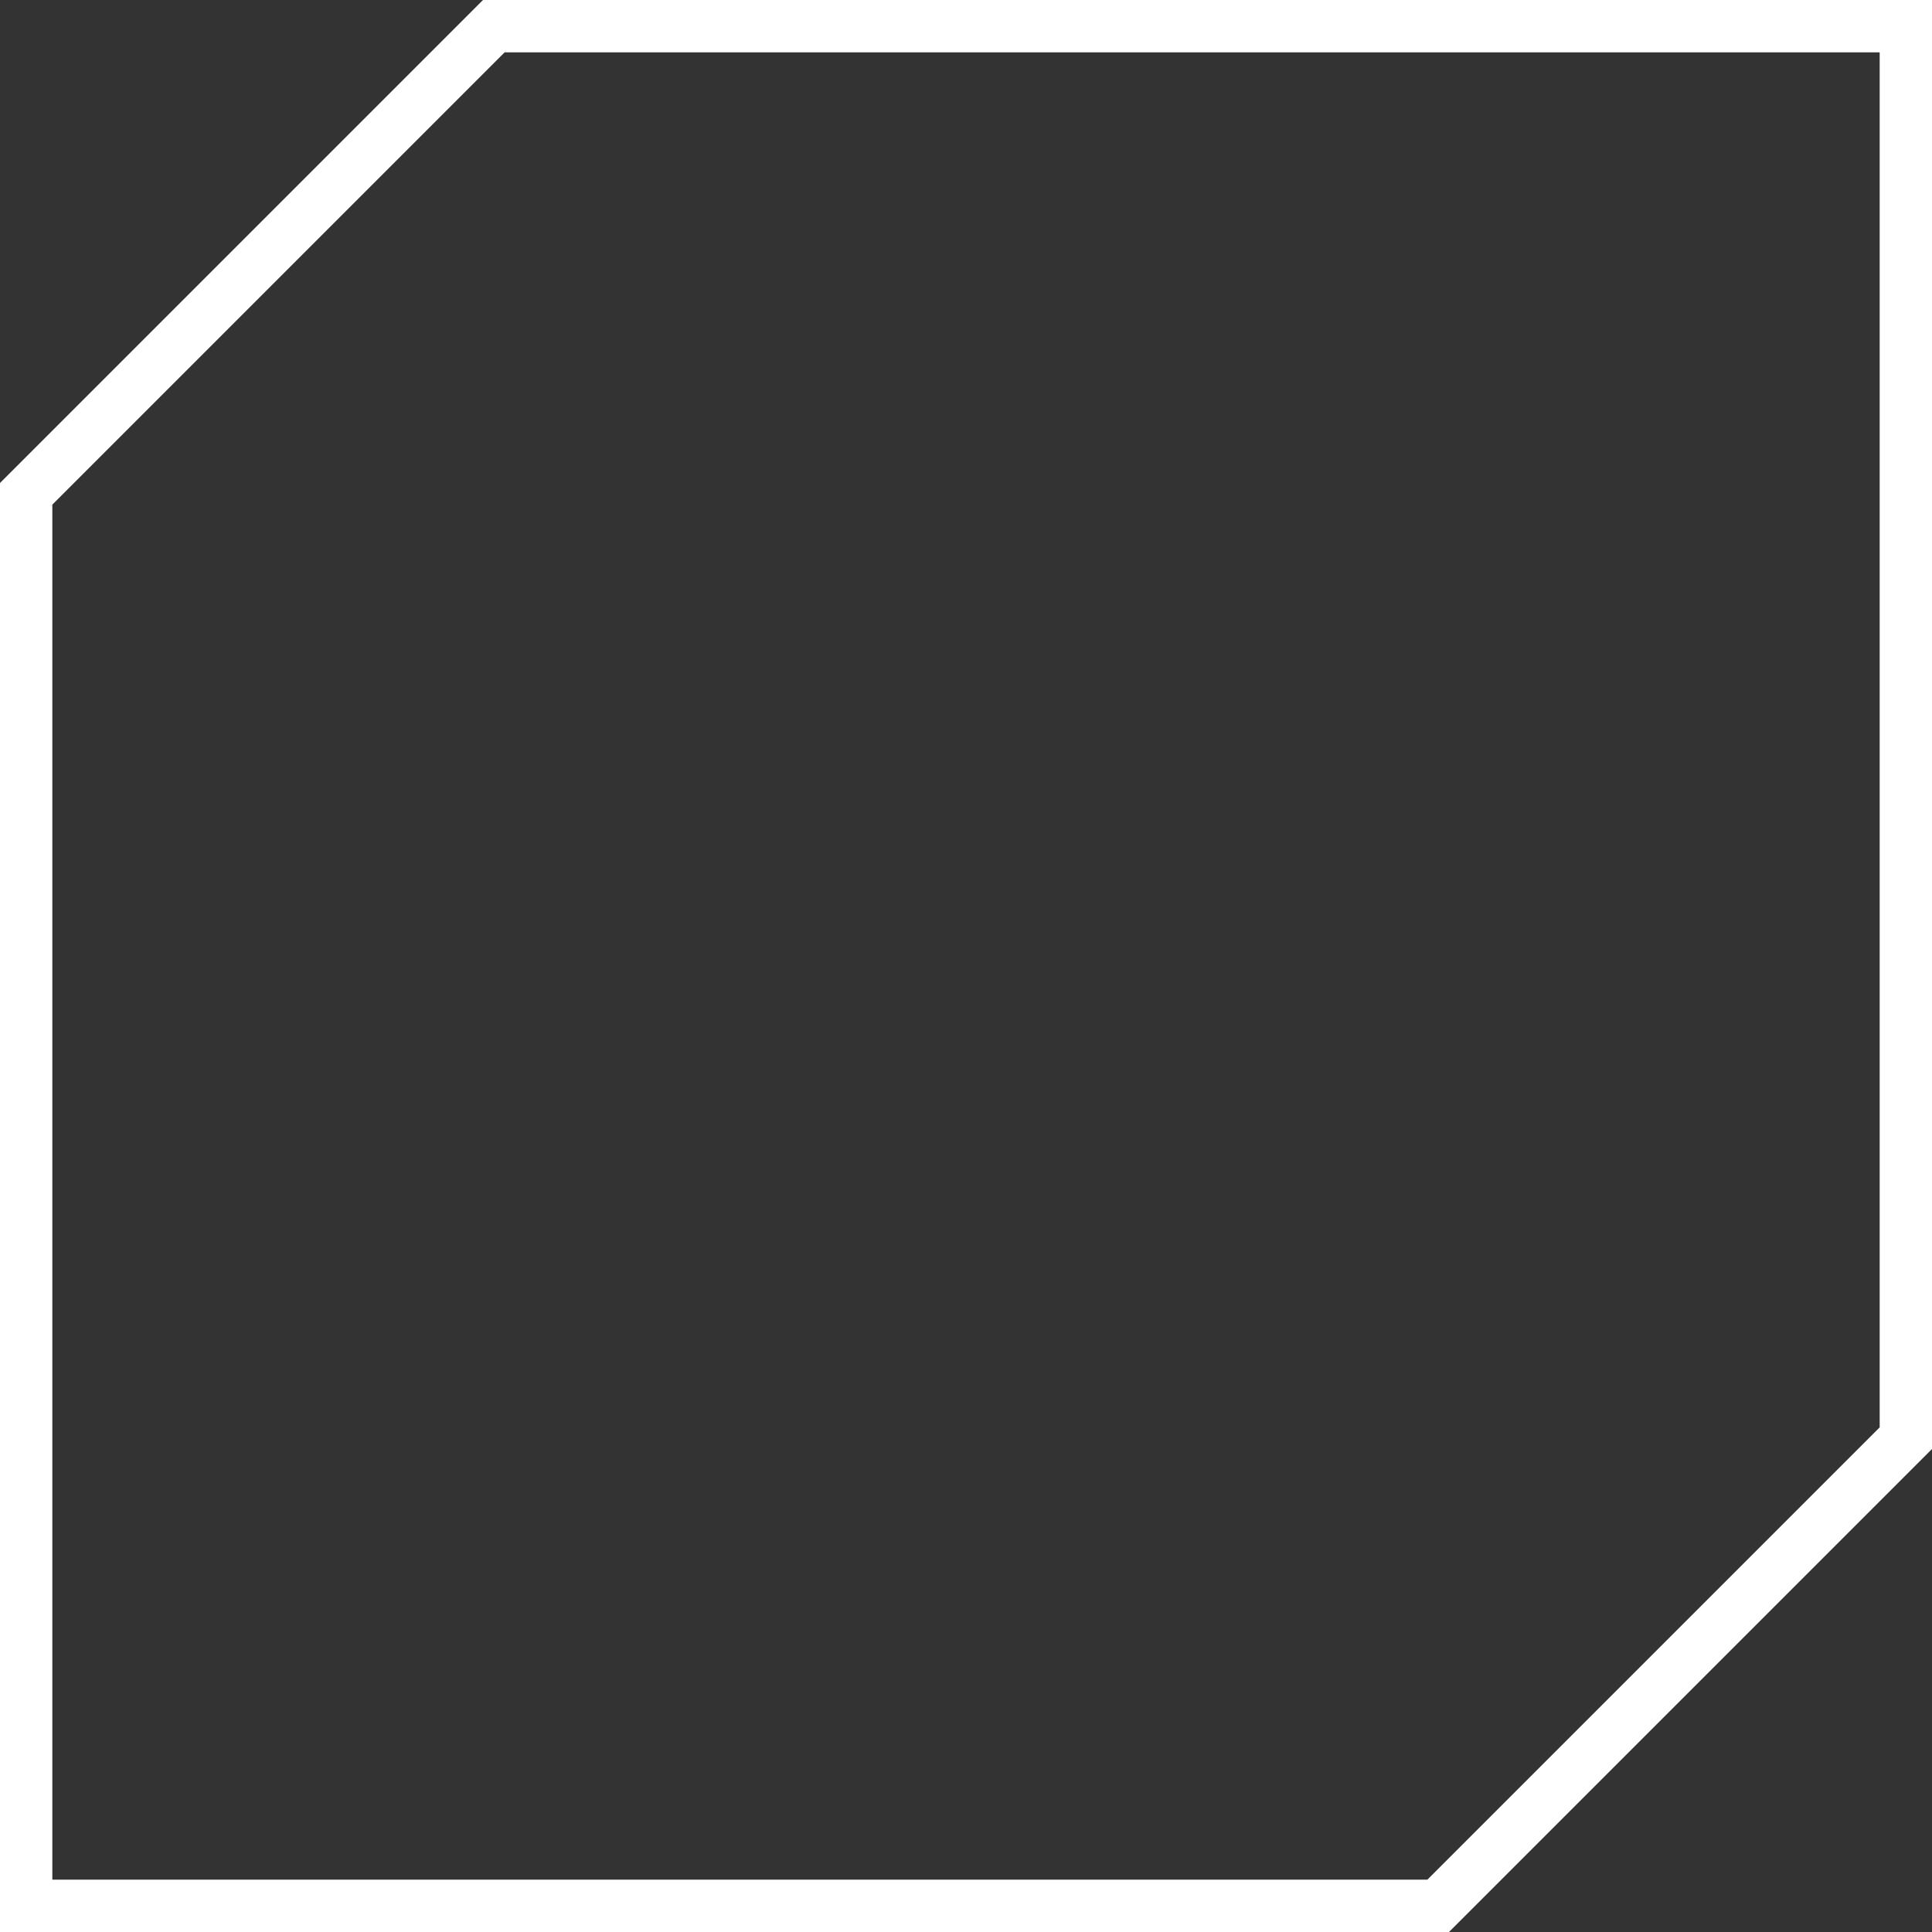 <?xml version="1.0" encoding="UTF-8" standalone="no"?><!DOCTYPE svg PUBLIC "-//W3C//DTD SVG 1.1//EN" "http://www.w3.org/Graphics/SVG/1.1/DTD/svg11.dtd"><svg width="100%" height="100%" viewBox="0 0 24 24" version="1.1" xmlns="http://www.w3.org/2000/svg" xmlns:xlink="http://www.w3.org/1999/xlink" xml:space="preserve" xmlns:serif="http://www.serif.com/" style="fill-rule:evenodd;clip-rule:evenodd;stroke-linejoin:round;stroke-miterlimit:2;"><rect x="0" y="0" width="24" height="24" fill="#333333" stroke="none"/><path d="M24,-0l-18,-0l-6,6l0,18l18,0l6,-6l0,-18Zm-0.65,0.65l0,17.081c-0,-0 -5.619,5.619 -5.619,5.619c-0,0 -17.081,0 -17.081,0c-0,-0 -0,-17.081 -0,-17.081c0,0 5.619,-5.619 5.619,-5.619l17.081,0Z" style="fill:#fff;"/></svg>